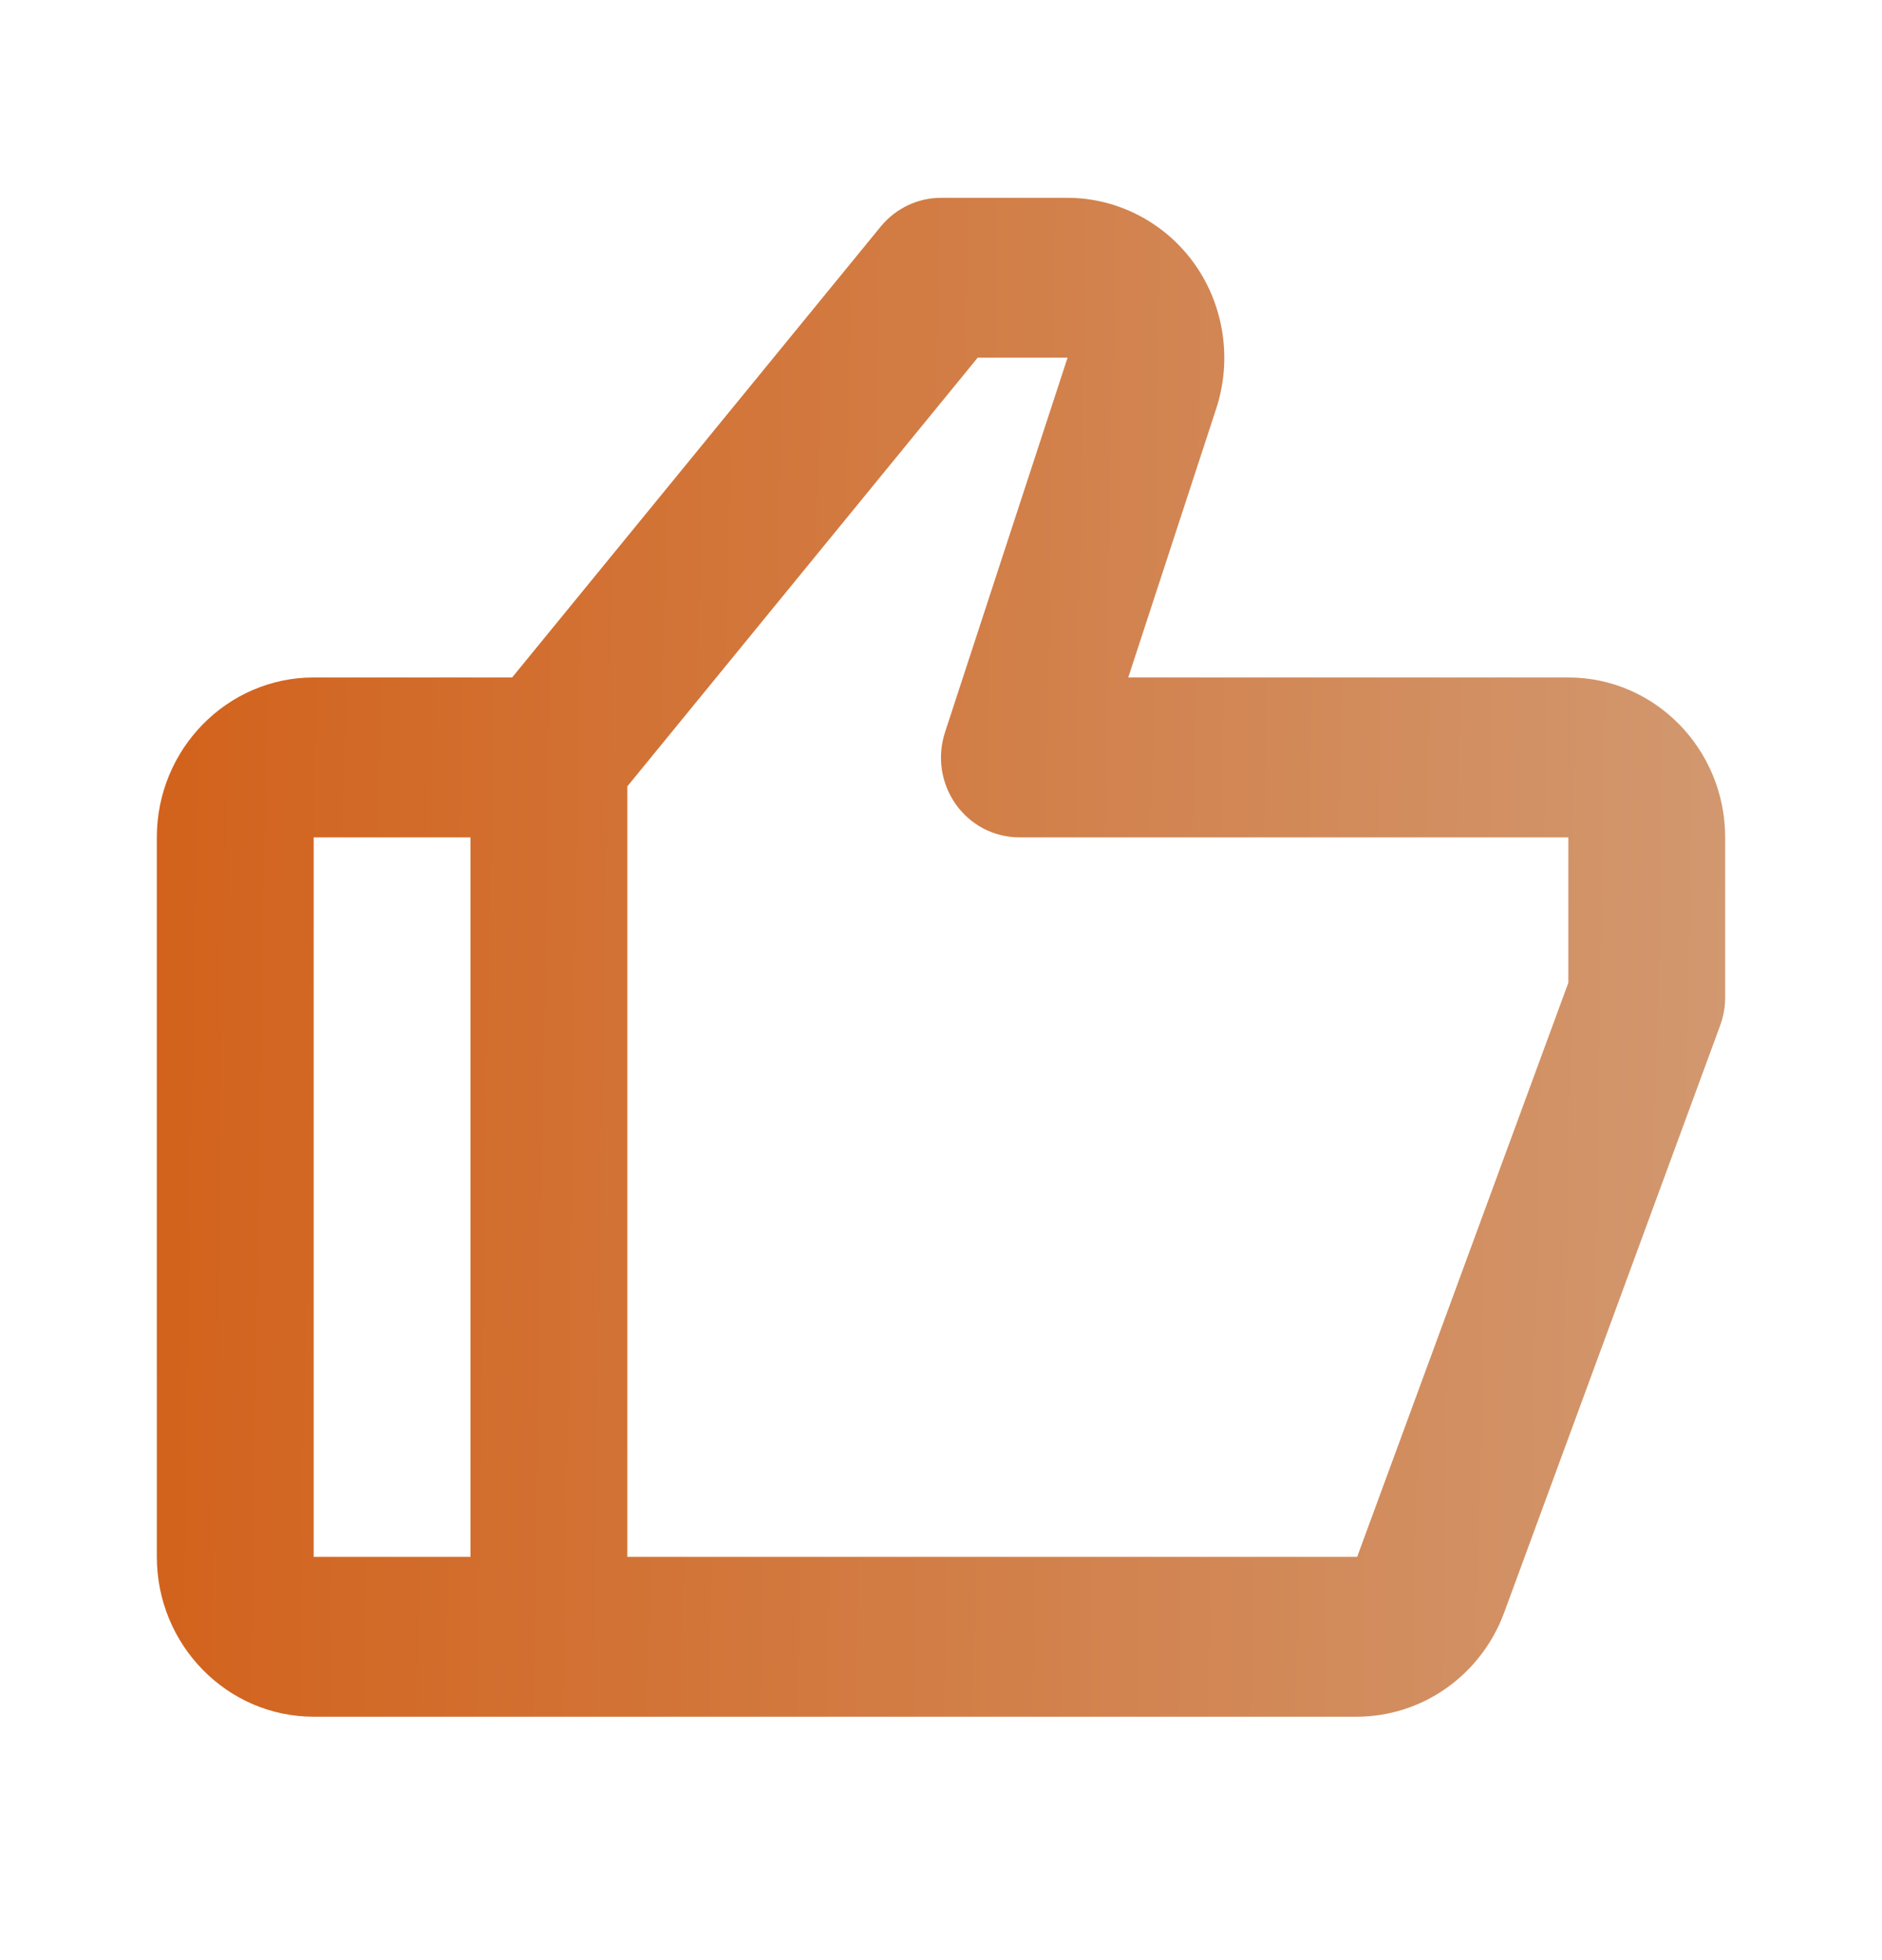 <svg width="48" height="50" viewBox="0 0 48 50" fill="none" xmlns="http://www.w3.org/2000/svg">
<path d="M40 17.281H28.776L31.022 10.415C31.426 9.175 31.222 7.801 30.472 6.74C29.722 5.68 28.506 5.046 27.224 5.046H24C23.406 5.046 22.844 5.315 22.462 5.78L13.062 17.281H8C5.794 17.281 4 19.11 4 21.36V39.713C4 41.962 5.794 43.791 8 43.791H34.614C35.428 43.788 36.222 43.534 36.89 43.061C37.559 42.589 38.072 41.92 38.36 41.144L43.874 26.154C43.958 25.925 44 25.682 44 25.438V21.36C44 19.11 42.206 17.281 40 17.281ZM8 21.36H12V39.713H8V21.36ZM40 25.069L34.614 39.713H16V20.059L24.936 9.124H27.228L24.104 18.674C24.003 18.98 23.974 19.307 24.021 19.627C24.069 19.947 24.19 20.251 24.375 20.513C24.561 20.776 24.805 20.99 25.087 21.137C25.37 21.284 25.683 21.36 26 21.36H40V25.069Z" fill="url(#paint0_linear_174_2741)"/>
<defs>
<linearGradient id="paint0_linear_174_2741" x1="3.588" y1="-6.094" x2="45.411" y2="-5.419" gradientUnits="userSpaceOnUse">
<stop stop-color="#D2611A"/>
<stop offset="1" stop-color="#D29971"/>
</linearGradient>
</defs>
</svg>
